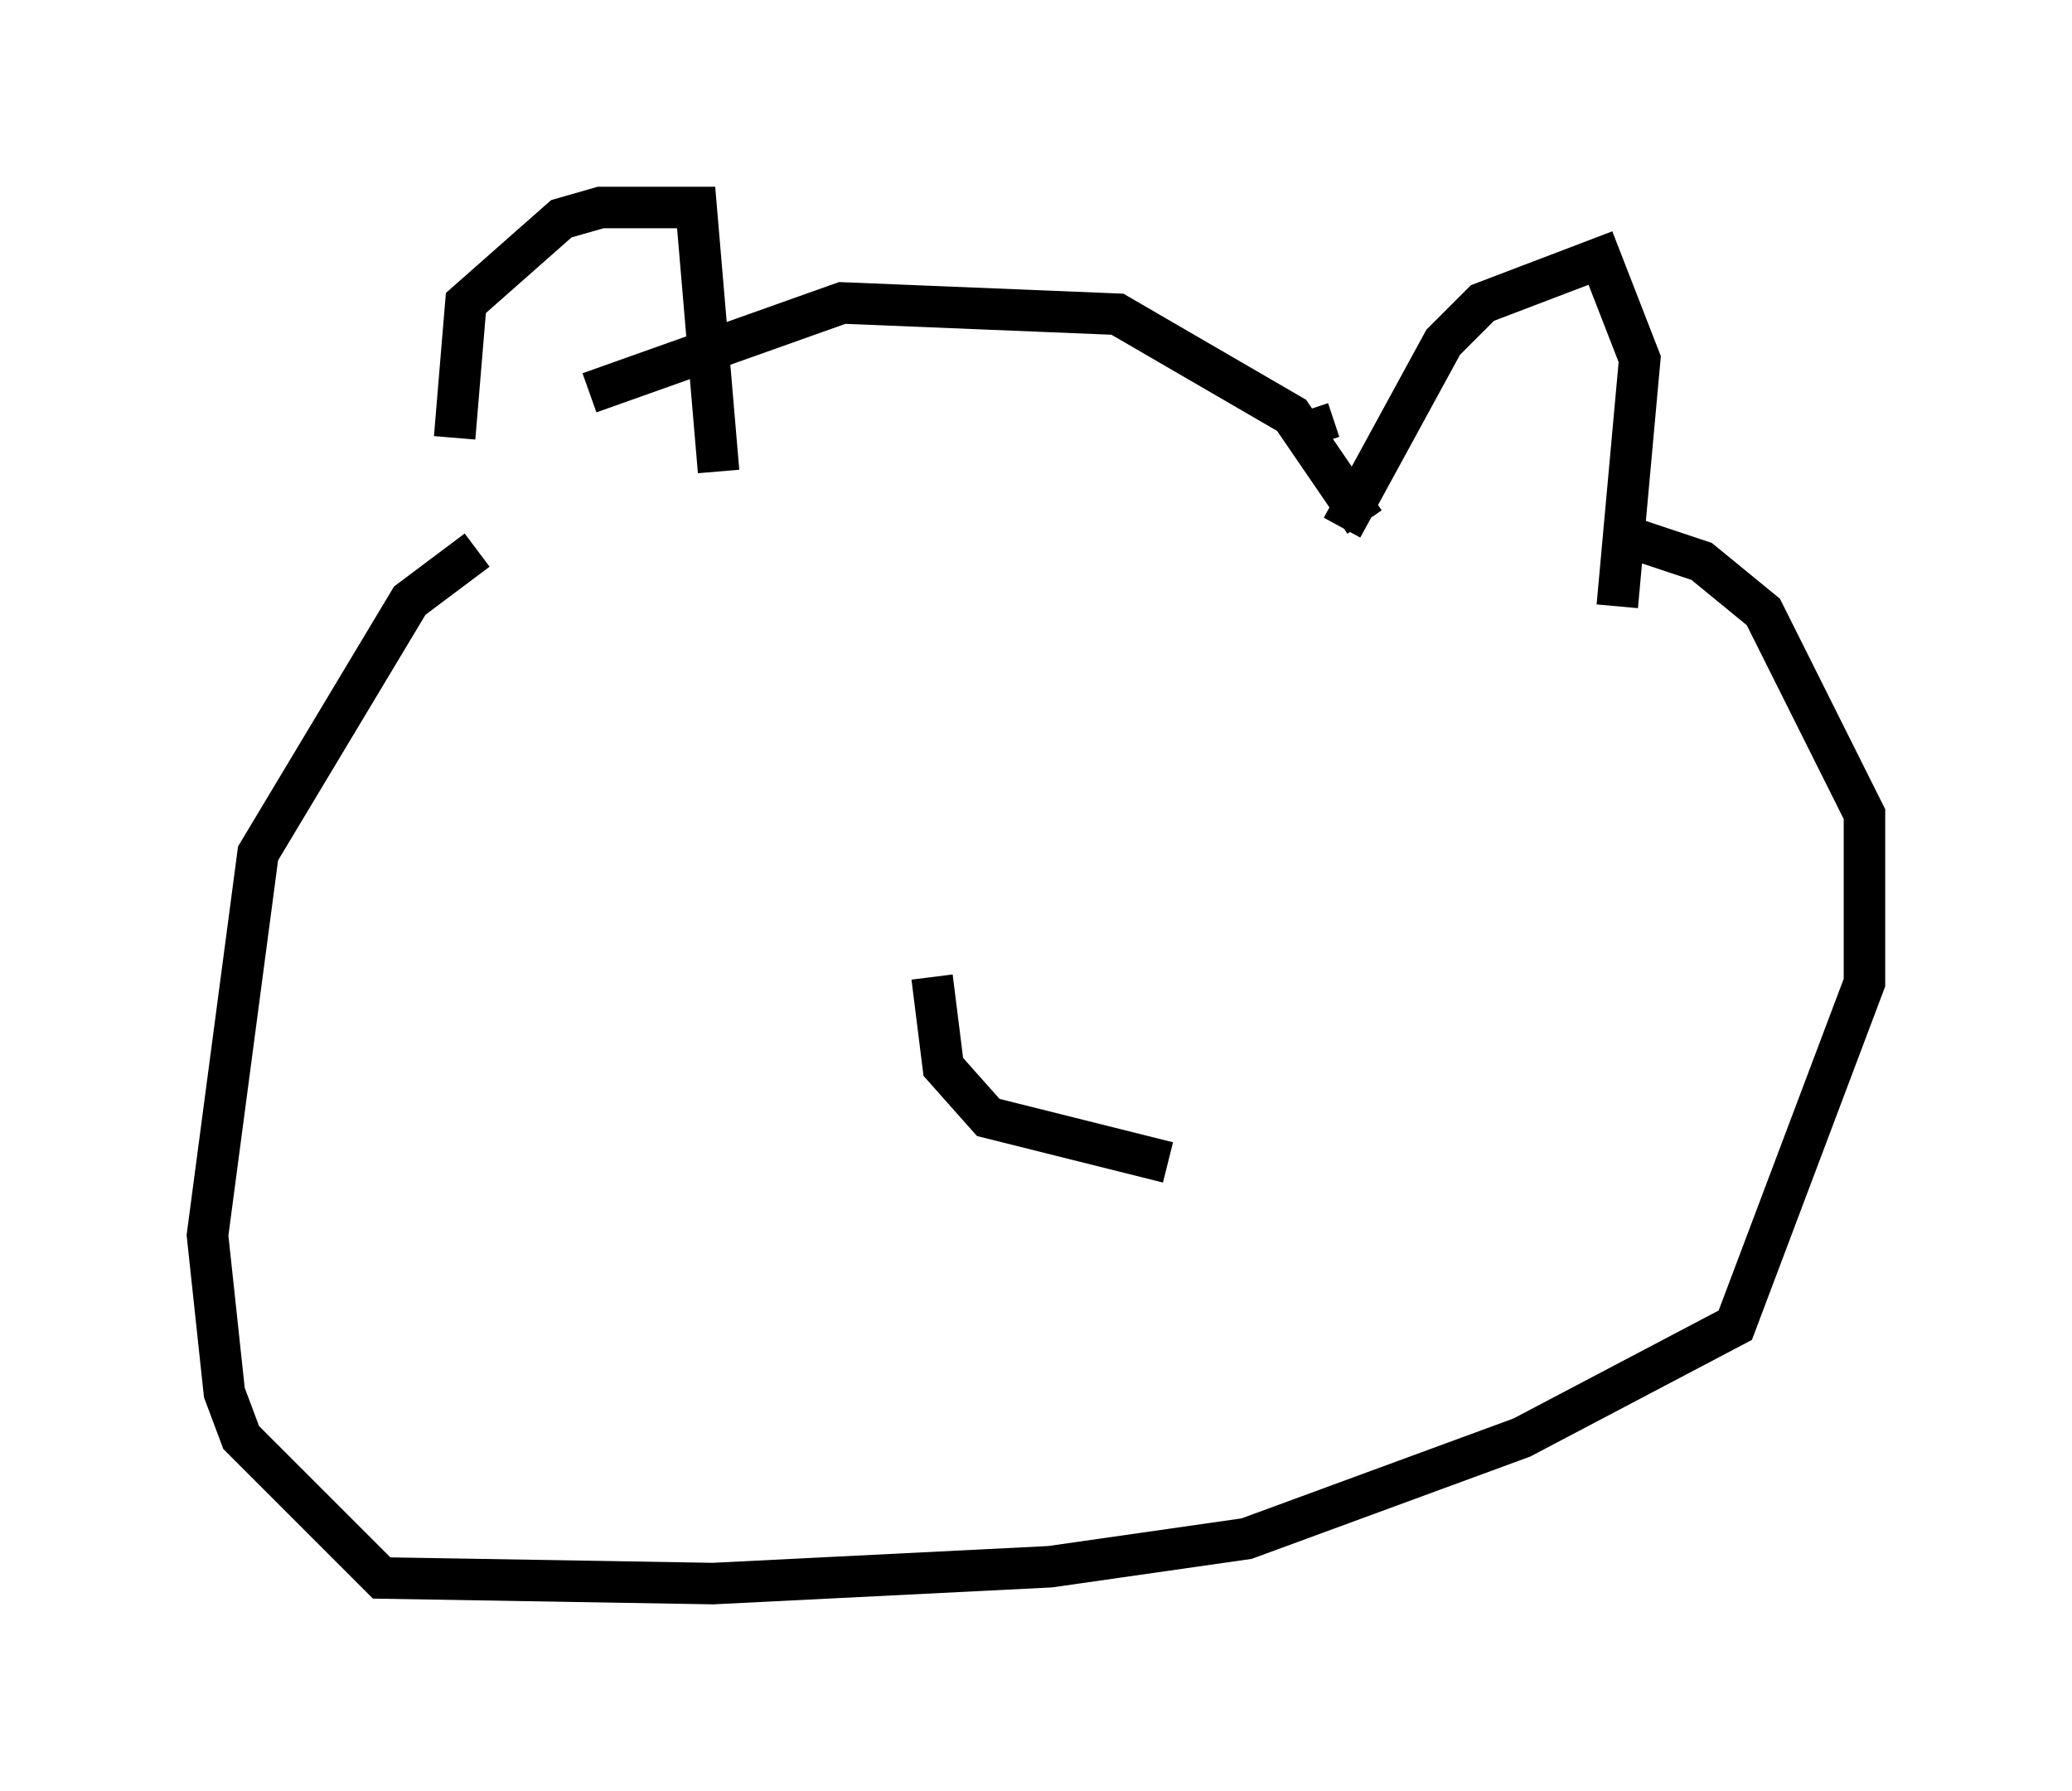 <?xml version="1.0" encoding="utf-8" ?>
<svg baseProfile="full" height="43.153" version="1.1" width="49.918" xmlns="http://www.w3.org/2000/svg" xmlns:ev="http://www.w3.org/2001/xml-events" xmlns:xlink="http://www.w3.org/1999/xlink"><defs /><rect fill="white" height="43.153" width="49.918" x="0" y="0" /><path d="M12.036, 12.713 m-1.083, -2.165 l0.271, -3.248 2.3, -2.03 l0.947, -0.271 2.3, 0.0 l0.541, 6.36 m15.02, 1.353 l2.436, -4.465 0.947, -0.947 l2.842, -1.083 0.947, 2.436 l-0.541, 5.954 m-7.442, -4.736 l0.271, 0.812 m1.083, 1.894 l-1.759, -2.571 -4.195, -2.436 l-6.631, -0.271 -6.089, 2.165 m-2.706, 3.789 l-1.624, 1.218 -3.654, 6.089 l-1.218, 9.202 0.406, 3.789 l0.406, 1.083 3.383, 3.383 l7.984, 0.135 8.119, -0.406 l4.736, -0.677 6.631, -2.436 l5.142, -2.706 3.112, -8.254 l0.0, -4.059 -2.436, -4.871 l-1.488, -1.218 -1.624, -0.541 m-16.915, 10.555 l0.271, 2.165 1.083, 1.218 l4.33, 1.083 " fill="none" stroke="black" stroke-width="1" /></svg>